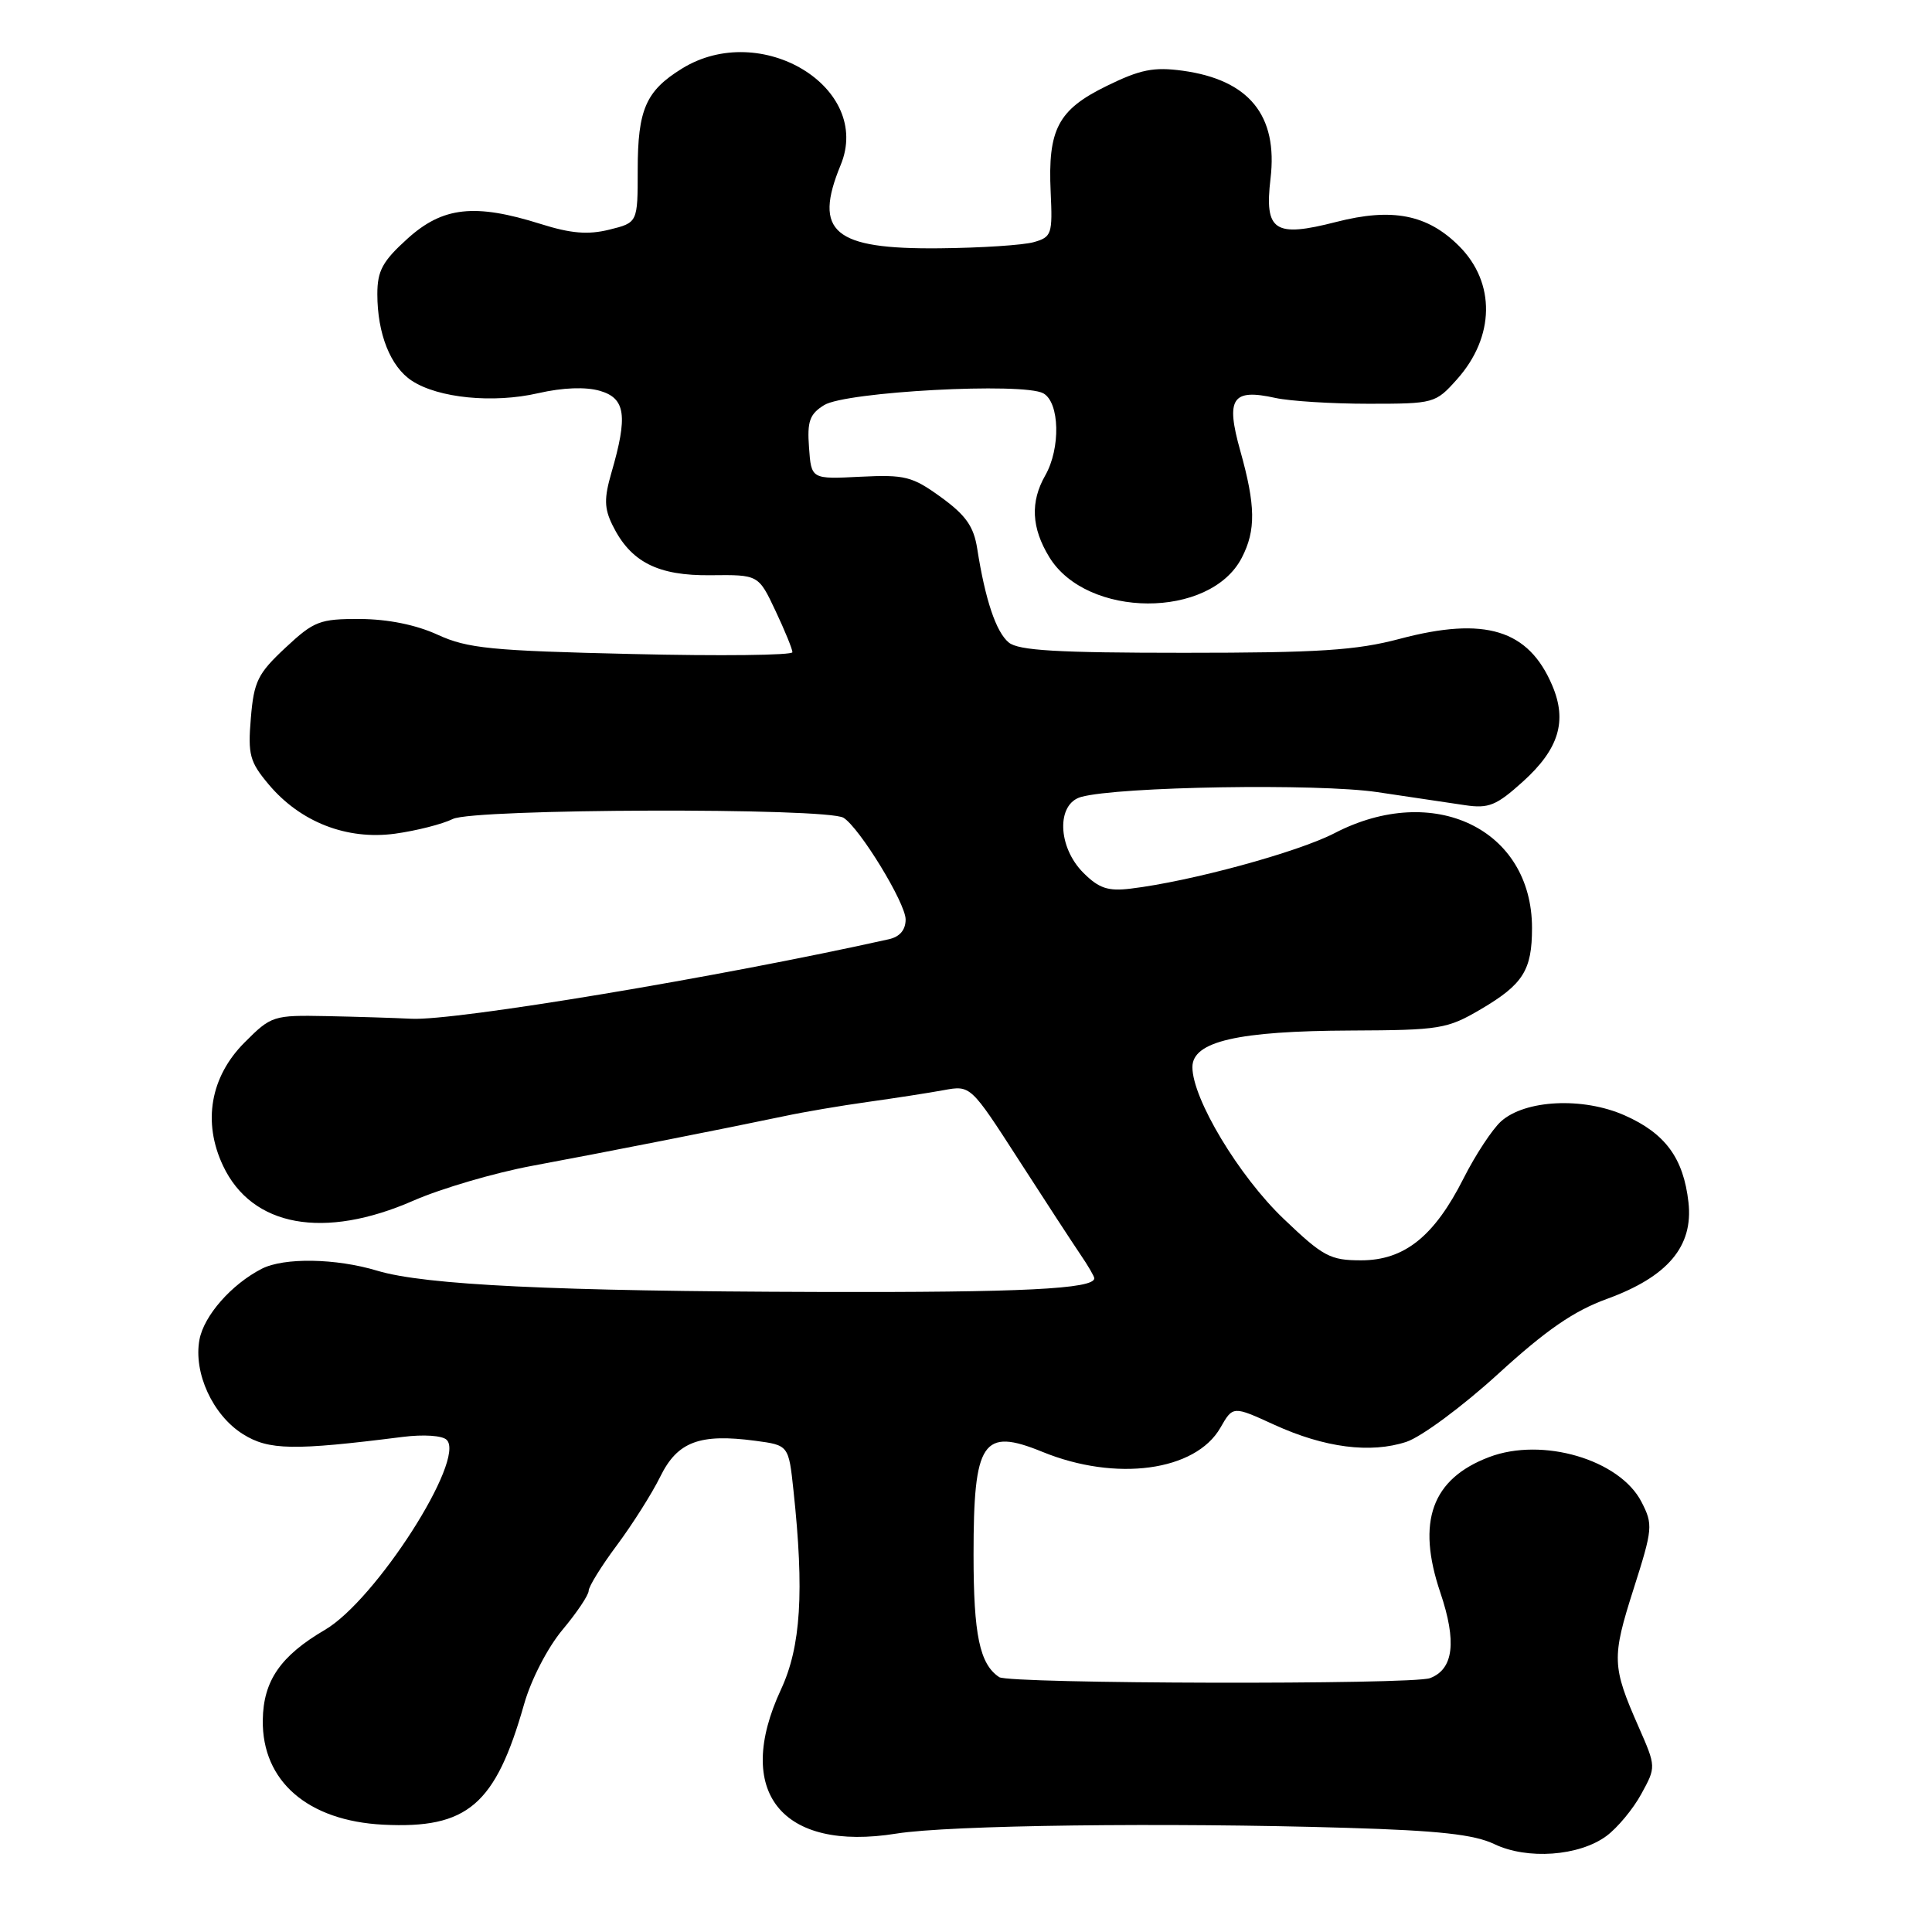 <?xml version="1.0" encoding="UTF-8" standalone="no"?>
<!DOCTYPE svg PUBLIC "-//W3C//DTD SVG 1.1//EN" "http://www.w3.org/Graphics/SVG/1.1/DTD/svg11.dtd" >
<svg xmlns="http://www.w3.org/2000/svg" xmlns:xlink="http://www.w3.org/1999/xlink" version="1.1" viewBox="0 0 256 256">
 <g >
 <path fill="currentColor"
d=" M 212.86 243.28 C 214.31 242.21 216.39 239.71 217.47 237.73 C 219.45 234.12 219.45 234.12 217.12 228.81 C 213.59 220.79 213.55 219.67 216.45 210.57 C 219.01 202.54 219.05 202.01 217.50 199.00 C 214.61 193.40 204.37 190.39 197.32 193.07 C 189.72 195.95 187.67 201.62 190.85 211.02 C 193.05 217.53 192.61 221.17 189.49 222.36 C 187.17 223.25 133.75 223.13 132.40 222.23 C 129.81 220.51 129.00 216.63 129.00 206.00 C 129.00 190.93 130.20 189.14 138.13 192.38 C 147.87 196.36 158.41 194.94 161.71 189.18 C 163.37 186.28 163.37 186.28 168.83 188.78 C 175.50 191.83 181.59 192.62 186.36 191.05 C 188.34 190.39 193.80 186.35 198.50 182.06 C 204.88 176.23 208.54 173.70 212.96 172.10 C 221.00 169.16 224.39 165.14 223.73 159.31 C 223.07 153.46 220.67 150.18 215.27 147.79 C 209.73 145.34 202.07 145.72 198.88 148.60 C 197.73 149.65 195.50 153.03 193.94 156.12 C 190.05 163.83 186.09 167.00 180.35 167.00 C 176.26 167.00 175.32 166.50 170.10 161.51 C 164.18 155.87 158.00 145.59 158.00 141.40 C 158.00 137.99 164.00 136.61 179.00 136.55 C 190.82 136.50 191.76 136.35 196.23 133.72 C 201.82 130.43 203.00 128.56 203.00 122.97 C 203.00 109.85 189.96 103.59 176.83 110.40 C 171.94 112.93 157.75 116.80 149.80 117.75 C 146.82 118.11 145.61 117.71 143.55 115.65 C 140.13 112.23 139.96 106.52 143.25 105.60 C 148.20 104.22 174.64 103.79 182.50 104.96 C 186.90 105.62 192.13 106.40 194.12 106.69 C 197.26 107.16 198.28 106.74 201.80 103.56 C 206.55 99.27 207.69 95.56 205.69 90.85 C 202.55 83.42 196.77 81.65 185.47 84.65 C 179.71 86.18 174.75 86.50 156.90 86.50 C 140.10 86.50 134.94 86.20 133.66 85.13 C 131.98 83.74 130.55 79.48 129.49 72.72 C 129.03 69.76 127.99 68.28 124.70 65.89 C 120.88 63.12 119.92 62.88 114.00 63.17 C 107.50 63.50 107.50 63.50 107.20 59.31 C 106.94 55.83 107.28 54.87 109.20 53.68 C 112.03 51.90 135.61 50.64 138.25 52.12 C 140.42 53.33 140.55 59.41 138.50 63.00 C 136.50 66.50 136.67 69.95 139.03 73.81 C 144.00 81.96 160.35 82.03 164.54 73.91 C 166.43 70.27 166.38 66.99 164.34 59.72 C 162.39 52.77 163.26 51.46 169.00 52.73 C 170.93 53.15 176.48 53.50 181.33 53.50 C 190.03 53.50 190.21 53.45 193.06 50.26 C 198.08 44.64 198.20 37.47 193.34 32.61 C 189.15 28.42 184.48 27.50 177.05 29.41 C 168.87 31.51 167.53 30.62 168.35 23.67 C 169.35 15.29 165.51 10.58 156.71 9.37 C 152.88 8.85 151.10 9.20 146.64 11.39 C 140.19 14.54 138.83 17.13 139.22 25.46 C 139.48 31.01 139.35 31.41 137.00 32.08 C 135.62 32.48 129.99 32.85 124.47 32.90 C 110.46 33.04 107.73 30.74 111.39 21.87 C 115.64 11.61 100.83 2.62 90.36 9.09 C 85.58 12.04 84.50 14.52 84.50 22.50 C 84.50 29.50 84.50 29.50 80.74 30.43 C 77.91 31.13 75.65 30.94 71.65 29.68 C 62.92 26.93 58.68 27.39 54.00 31.62 C 50.69 34.61 50.00 35.88 50.00 38.97 C 50.00 44.22 51.74 48.60 54.57 50.45 C 58.07 52.75 65.35 53.47 71.31 52.10 C 74.60 51.35 77.60 51.24 79.50 51.79 C 82.89 52.78 83.21 55.10 81.01 62.66 C 80.04 66.02 80.06 67.35 81.15 69.57 C 83.55 74.47 87.15 76.31 94.19 76.22 C 100.50 76.15 100.50 76.15 102.75 80.92 C 103.99 83.54 105.00 86.02 105.00 86.42 C 105.00 86.83 95.44 86.94 83.75 86.66 C 65.05 86.23 61.96 85.92 58.00 84.11 C 55.13 82.79 51.40 82.04 47.71 82.02 C 42.37 82.00 41.61 82.29 37.81 85.84 C 34.16 89.25 33.64 90.29 33.24 95.14 C 32.83 100.01 33.09 100.95 35.61 103.95 C 39.81 108.94 45.95 111.33 52.33 110.47 C 55.17 110.08 58.62 109.20 60.00 108.52 C 62.75 107.14 109.58 107.00 111.77 108.36 C 113.90 109.68 120.00 119.66 120.00 121.83 C 120.00 123.23 119.22 124.14 117.75 124.46 C 95.38 129.45 60.27 135.30 54.50 134.99 C 52.30 134.88 47.24 134.72 43.27 134.64 C 36.21 134.50 35.94 134.59 32.41 138.13 C 27.87 142.67 26.82 148.70 29.56 154.48 C 33.39 162.57 42.92 164.30 54.83 159.07 C 58.50 157.47 65.55 155.40 70.50 154.48 C 79.93 152.73 96.35 149.49 104.00 147.88 C 106.47 147.35 111.42 146.51 115.00 146.01 C 118.58 145.51 123.10 144.81 125.05 144.45 C 128.61 143.80 128.61 143.80 134.96 153.65 C 138.45 159.07 142.14 164.72 143.15 166.21 C 144.17 167.70 145.00 169.13 145.00 169.38 C 145.00 170.79 135.38 171.27 108.50 171.19 C 73.50 171.10 56.27 170.27 50.00 168.38 C 44.51 166.72 37.63 166.61 34.68 168.12 C 30.66 170.19 27.03 174.32 26.43 177.51 C 25.61 181.91 28.19 187.52 32.19 190.03 C 35.60 192.17 38.88 192.23 53.34 190.40 C 56.12 190.05 58.61 190.21 59.19 190.79 C 61.75 193.35 49.79 212.03 43.06 215.96 C 37.17 219.41 34.89 222.71 34.82 227.92 C 34.71 236.01 40.77 241.27 50.78 241.78 C 61.95 242.34 65.65 239.18 69.45 225.80 C 70.37 222.56 72.56 218.32 74.53 215.96 C 76.44 213.68 78.00 211.35 78.00 210.79 C 78.00 210.23 79.69 207.50 81.75 204.74 C 83.81 201.97 86.40 197.88 87.50 195.64 C 89.77 191.03 92.70 189.93 100.08 190.91 C 104.50 191.50 104.50 191.50 105.14 197.50 C 106.58 210.94 106.12 218.19 103.49 223.85 C 97.17 237.43 103.55 245.41 118.78 242.96 C 125.74 241.84 154.31 241.47 178.50 242.20 C 190.65 242.56 195.34 243.08 198.00 244.35 C 202.37 246.45 209.24 245.95 212.86 243.28 Z "/>
</g>
</svg>
